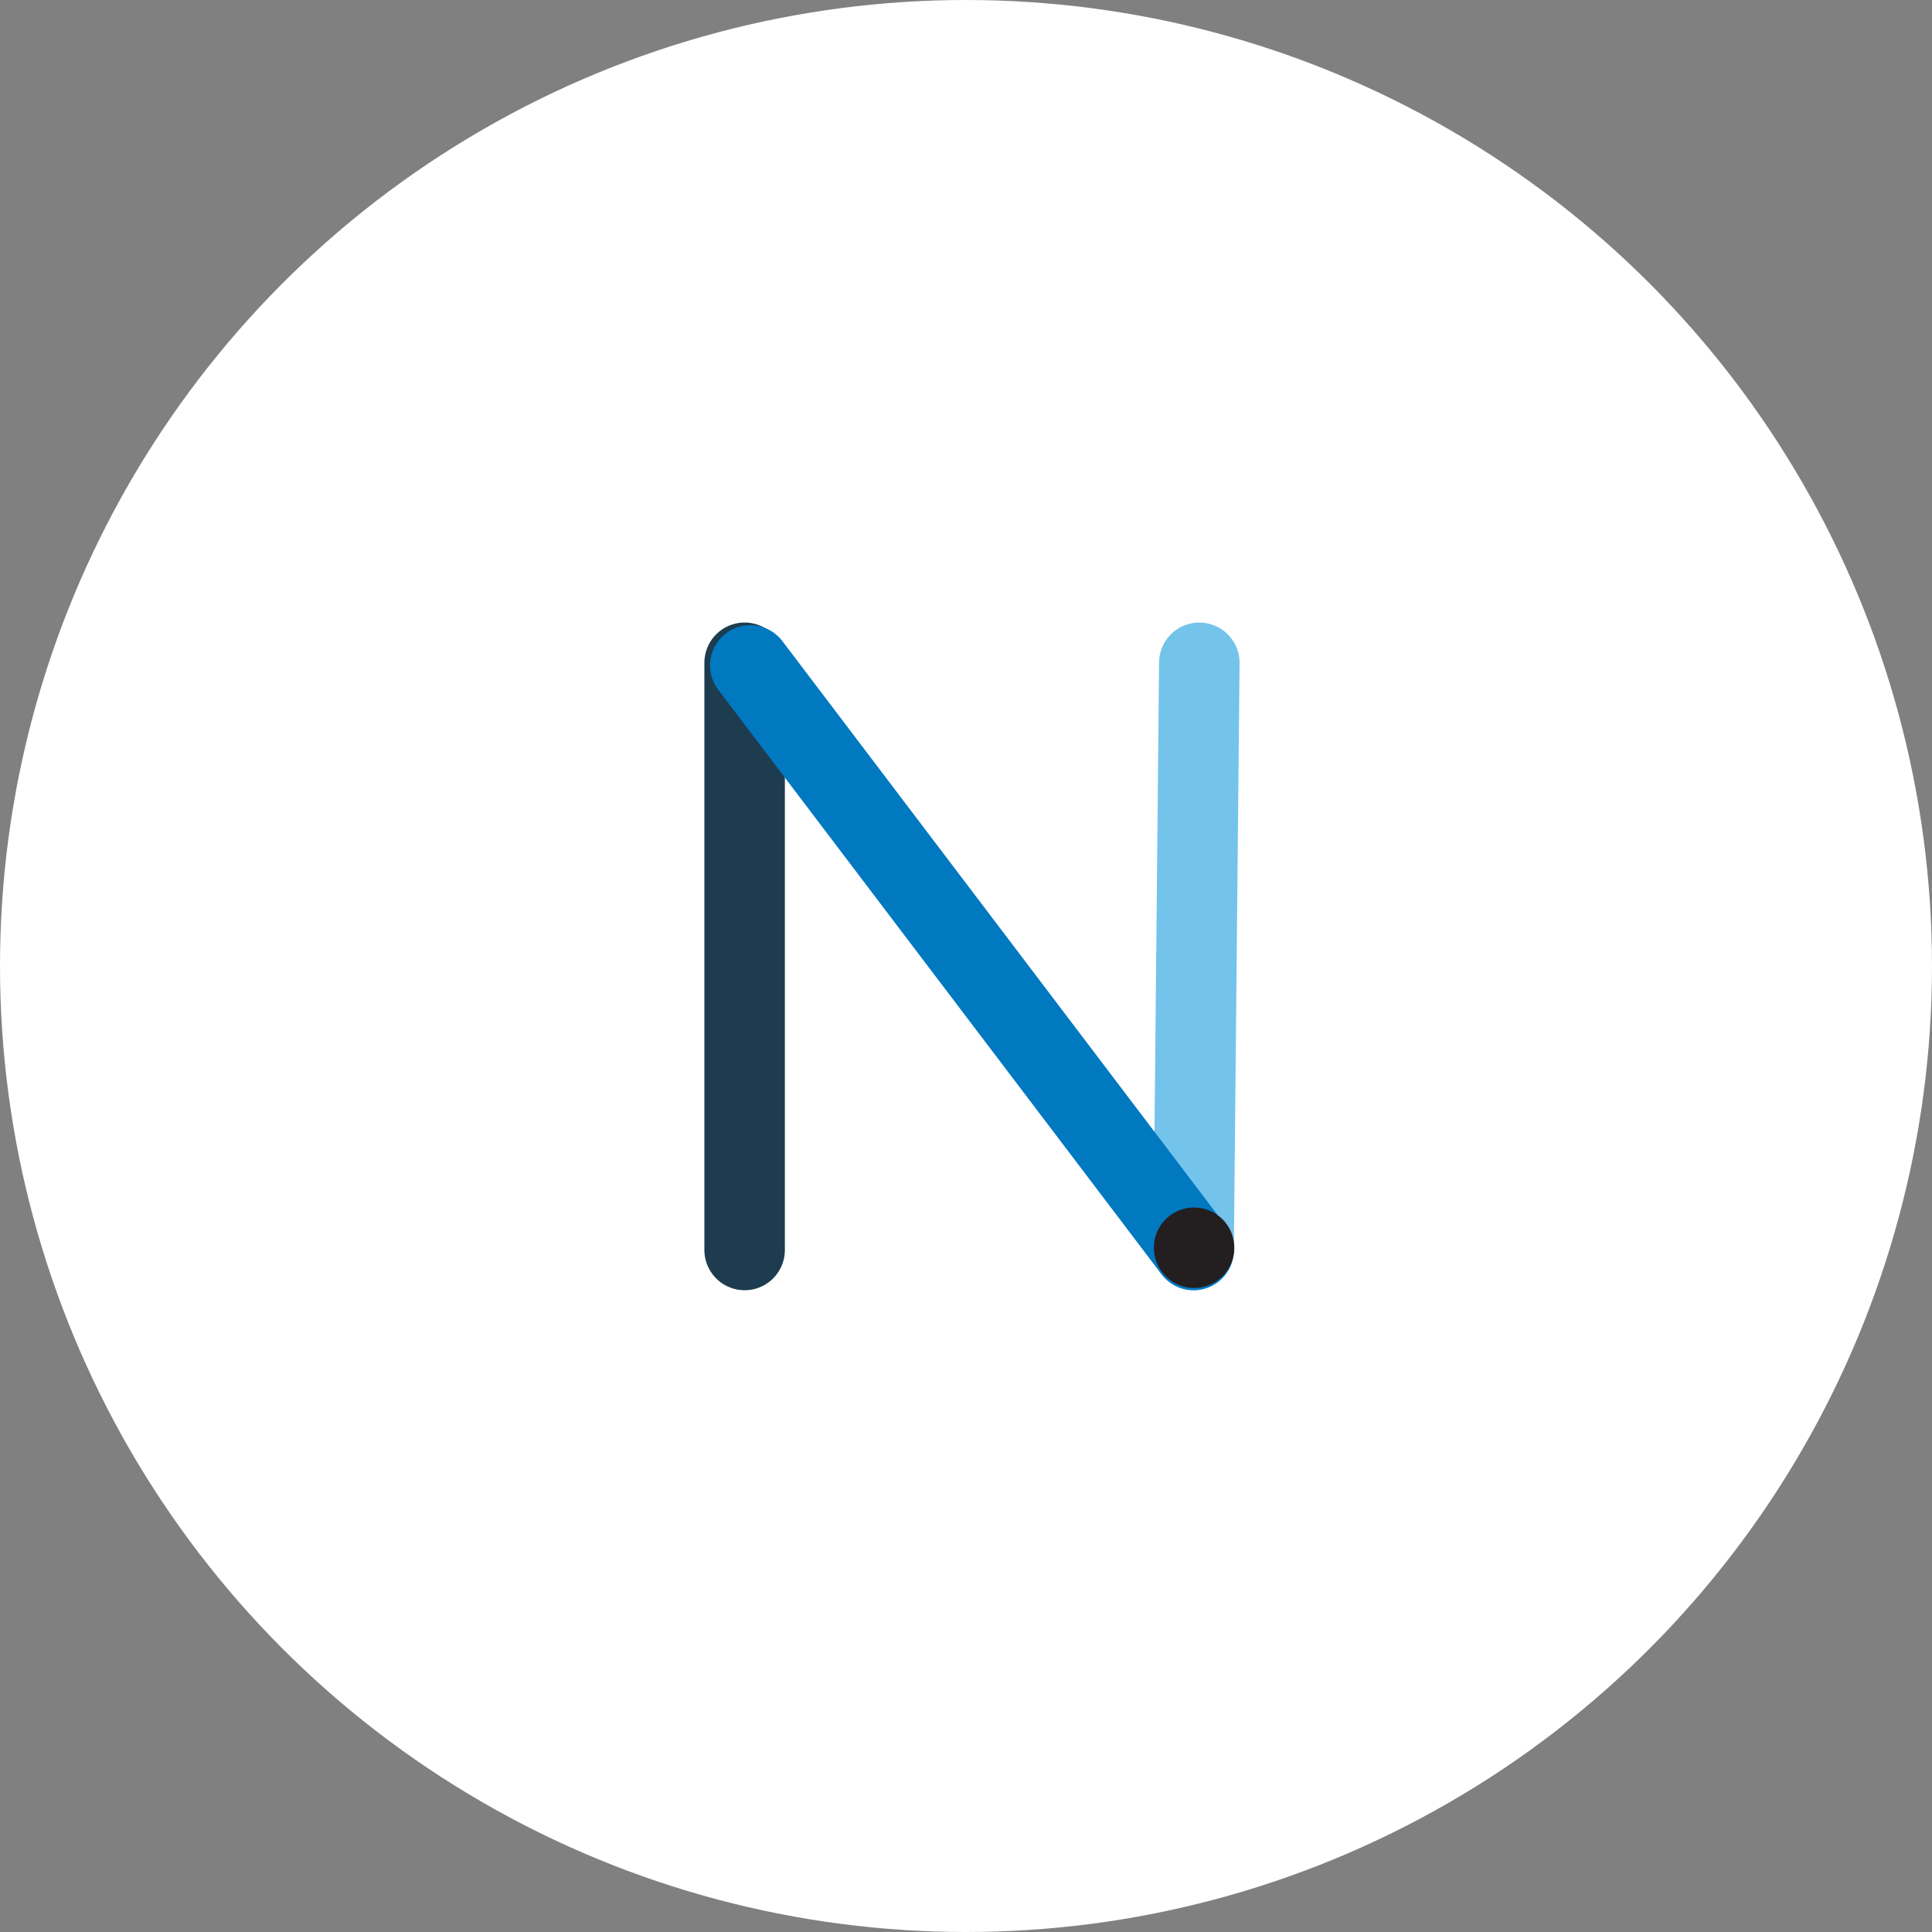<?xml version="1.0" encoding="UTF-8"?>
<svg width="72px" height="72px" viewBox="0 0 72 72" version="1.1" xmlns="http://www.w3.org/2000/svg" xmlns:xlink="http://www.w3.org/1999/xlink">
    <rect x="0" y="0" width="72" height="72" fill="#808080" stroke="none"/>
    <!-- Generator: Sketch 46.2 (44496) - http://www.bohemiancoding.com/sketch -->
    <title>avatar / N</title>
    <desc>Created with Sketch.</desc>
    <defs>
        <circle id="path-1" cx="36" cy="36" r="36"></circle>
    </defs>
    <g id="PROFILE-LETTERS" stroke="none" stroke-width="1" fill="none" fill-rule="evenodd">
        <g id="avatar-/-N">
            <mask id="mask-2" fill="white">
                <use xlink:href="#path-1"></use>
            </mask>
            <use id="circle" fill="#FFFFFF" xlink:href="#path-1"></use>
            <g id="Group-26" mask="url(#mask-2)">
                <g transform="translate(27, 24)">
                    <path d="M0.75,22.583 L0.75,0.7" id="Stroke-203" stroke="#1D3C4F" stroke-width="3" fill="none" stroke-linecap="round" stroke-linejoin="round"></path>
                    <path d="M17.482,22.583 L17.695,0.701" id="Stroke-205" stroke="#73C3EB" stroke-width="3" fill="none" stroke-linecap="round" stroke-linejoin="round"></path>
                    <path d="M0.961,0.798 L17.482,22.583" id="Stroke-207" stroke="#0079C1" stroke-width="3" fill="none" stroke-linecap="round" stroke-linejoin="round"></path>
                    <path d="M16.439,23.561 C15.854,22.975 15.854,22.025 16.439,21.439 C17.025,20.854 17.975,20.854 18.561,21.439 C19.146,22.025 19.146,22.975 18.561,23.561 C17.975,24.146 17.025,24.146 16.439,23.561" id="Fill-303" stroke="none" fill="#231F20" fill-rule="evenodd"></path>
                </g>
            </g>
        </g>
    </g>
</svg>